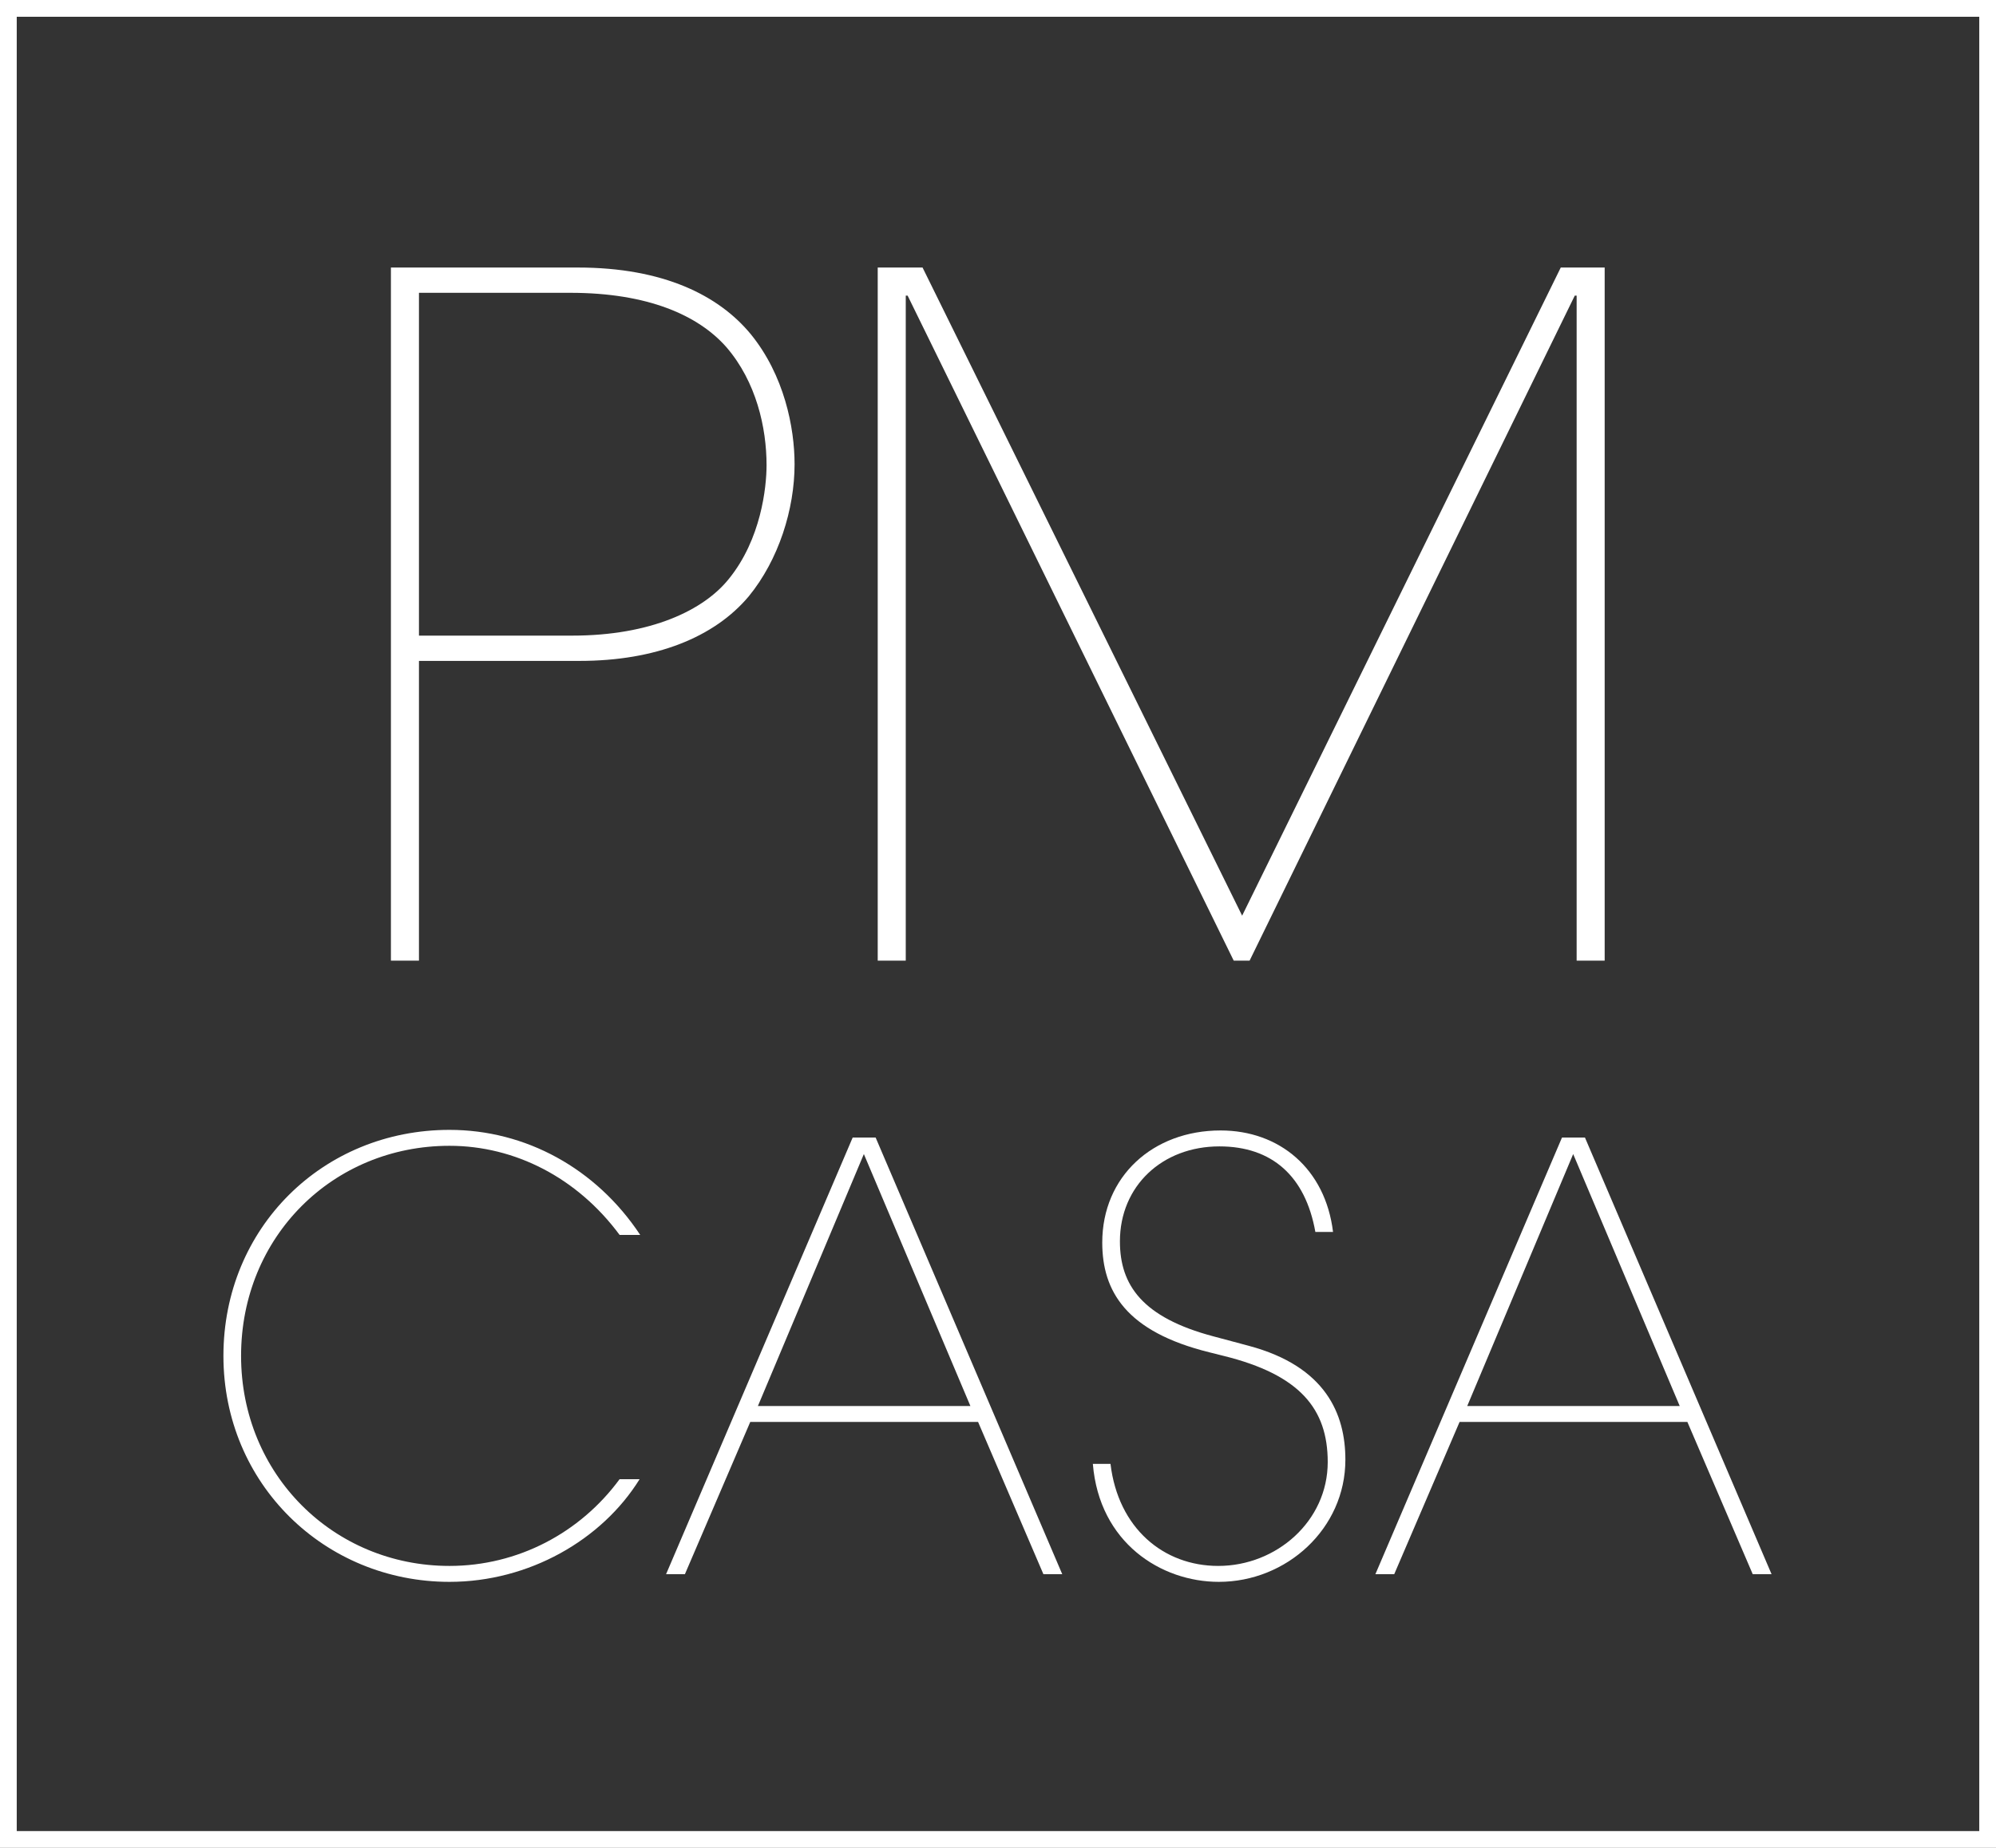 <svg width="108" height="100" viewBox="0 0 108 100" fill="none" xmlns="http://www.w3.org/2000/svg">
<rect x="0" y="0" width="108" height="100" fill="#333333" stroke="none"/>
<path d="M30.961 34.398C35.208 34.398 38.089 33.029 39.454 31.306C41.173 29.177 41.477 26.389 41.477 25.173C41.477 23.145 40.921 20.662 39.303 18.786C37.786 17.063 35.056 15.846 30.859 15.846H22.669V34.398H30.961ZM21.152 51.986V14.478H31.264C35.915 14.478 38.898 15.999 40.617 18.077C42.437 20.307 42.993 23.145 42.993 25.122C42.993 27.555 42.134 30.292 40.516 32.269C38.645 34.499 35.46 35.766 31.365 35.766H22.669V51.986H21.152" fill="white"/>
<path d="M85.309 51.986V15.999H85.208L67.614 51.986H66.754L49.11 15.999H49.009V51.986H47.492V14.478H49.918L67.21 49.553L84.45 14.478H86.826V51.986H85.309Z" fill="white"/>
<path d="M34.608 80.049C32.569 83.338 28.619 85.605 24.32 85.605C17.567 85.605 12.089 80.304 12.089 73.375C12.089 66.446 17.472 61.145 24.32 61.145C28.429 61.145 32.251 63.22 34.64 66.829H33.525C31.232 63.731 27.855 62.007 24.32 62.007C18.013 62.007 13.044 66.925 13.044 73.375C13.044 79.793 18.045 84.743 24.32 84.743C28.014 84.743 31.391 82.955 33.525 80.049H34.608Z" fill="white"/>
<path d="M46.742 62.454L41.009 76.09H52.507L46.742 62.454ZM56.457 85.19L52.922 76.951H40.595L37.059 85.19H36.04L46.137 61.56H47.379L57.476 85.19H56.457" fill="white"/>
<path d="M65.438 73.183C60.916 72.066 59.641 69.862 59.641 67.244C59.641 63.667 62.381 61.177 66.044 61.177C69.229 61.177 71.713 63.252 72.128 66.669H71.172C70.63 63.636 68.815 62.039 65.98 62.039C62.89 62.039 60.597 64.179 60.597 67.18C60.597 69.543 61.807 71.299 65.662 72.321L67.573 72.832C71.745 73.95 72.796 76.536 72.796 78.995C72.796 82.731 69.611 85.605 65.948 85.605C62.827 85.605 59.482 83.498 59.132 79.219H60.087C60.502 82.7 62.954 84.743 65.916 84.743C69.07 84.743 71.841 82.316 71.841 79.123C71.841 76.249 70.344 74.397 66.203 73.375L65.438 73.183" fill="white"/>
<path d="M85.122 62.454L79.389 76.09H90.887L85.122 62.454ZM94.837 85.19L91.301 76.951H78.975L75.439 85.19H74.42L84.517 61.56H85.759L95.856 85.19H94.837" fill="white"/>
<path d="M0.906 99.092H107.094V0.908H0.906V99.092ZM108 100H0V0H108V100Z" fill="white"/>
</svg>
